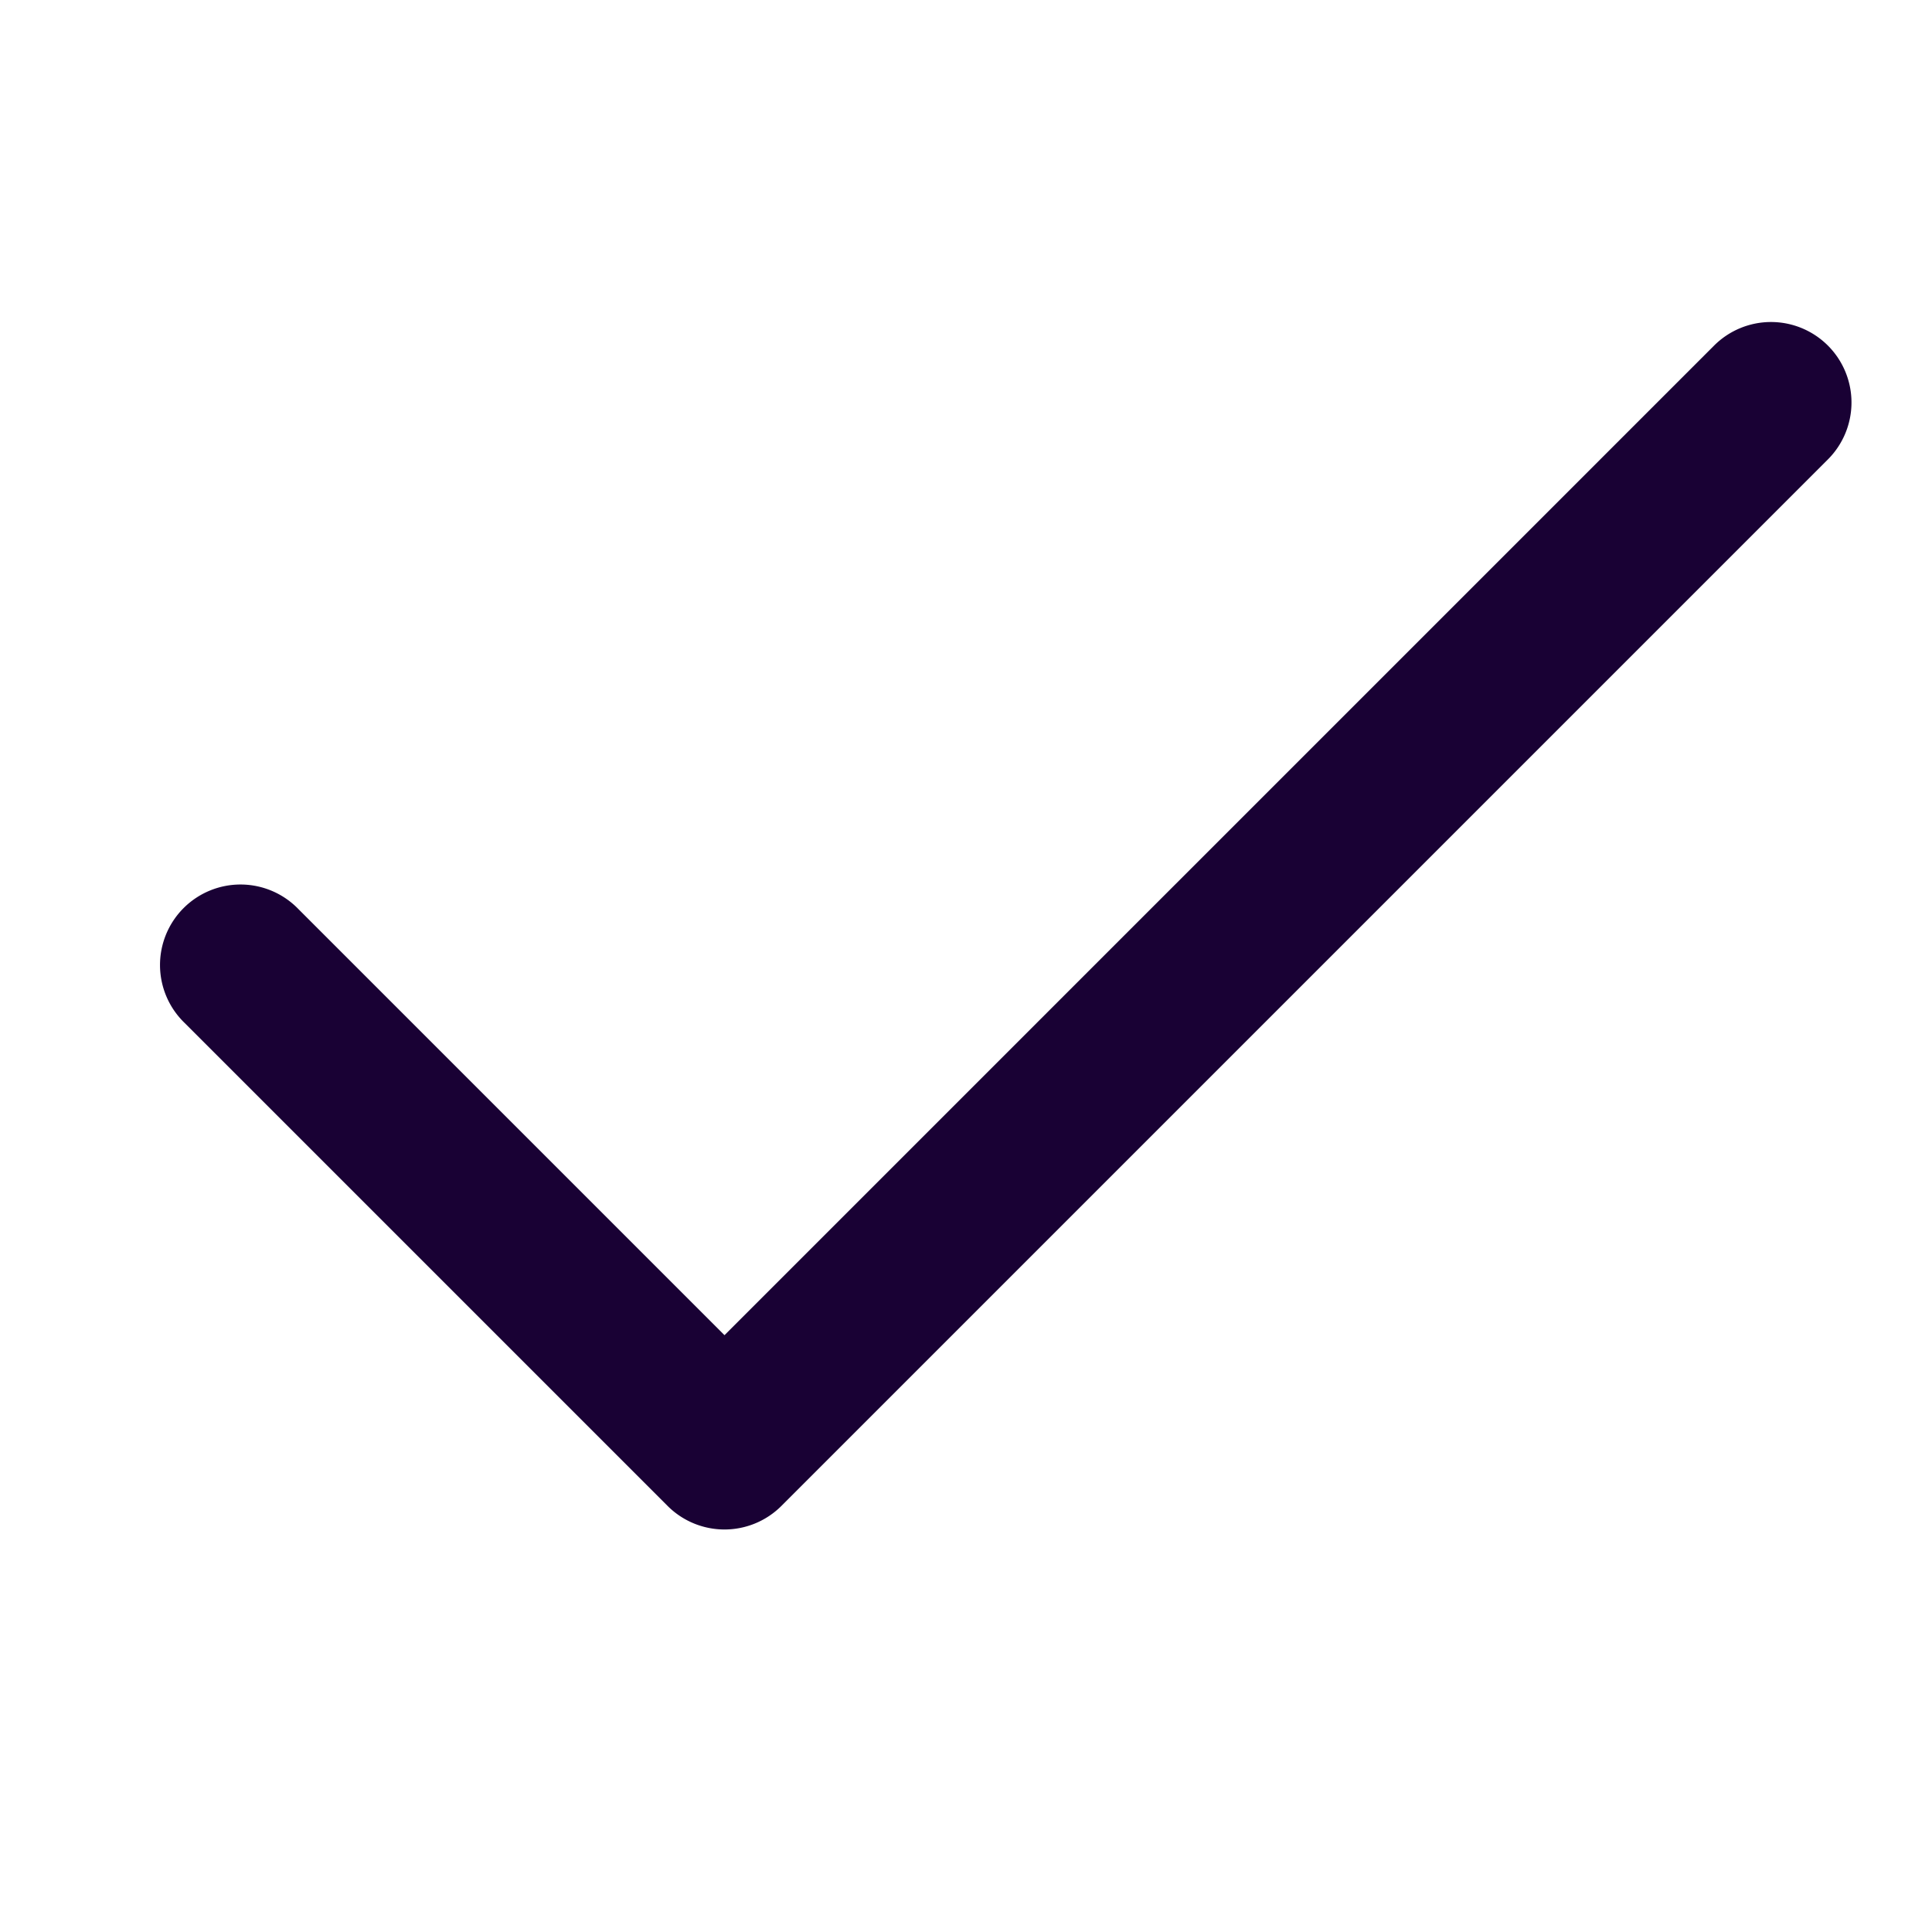 <svg width="24" height="24" fill="none" xmlns="http://www.w3.org/2000/svg"><path fill-rule="evenodd" clip-rule="evenodd" d="M22.707 4.293a1 1 0 010 1.414l-13 13a1 1 0 01-1.414 0l-6-6a1 1 0 111.414-1.414L9 16.586 21.293 4.293a1 1 0 011.414 0z" fill="#190134"/></svg>